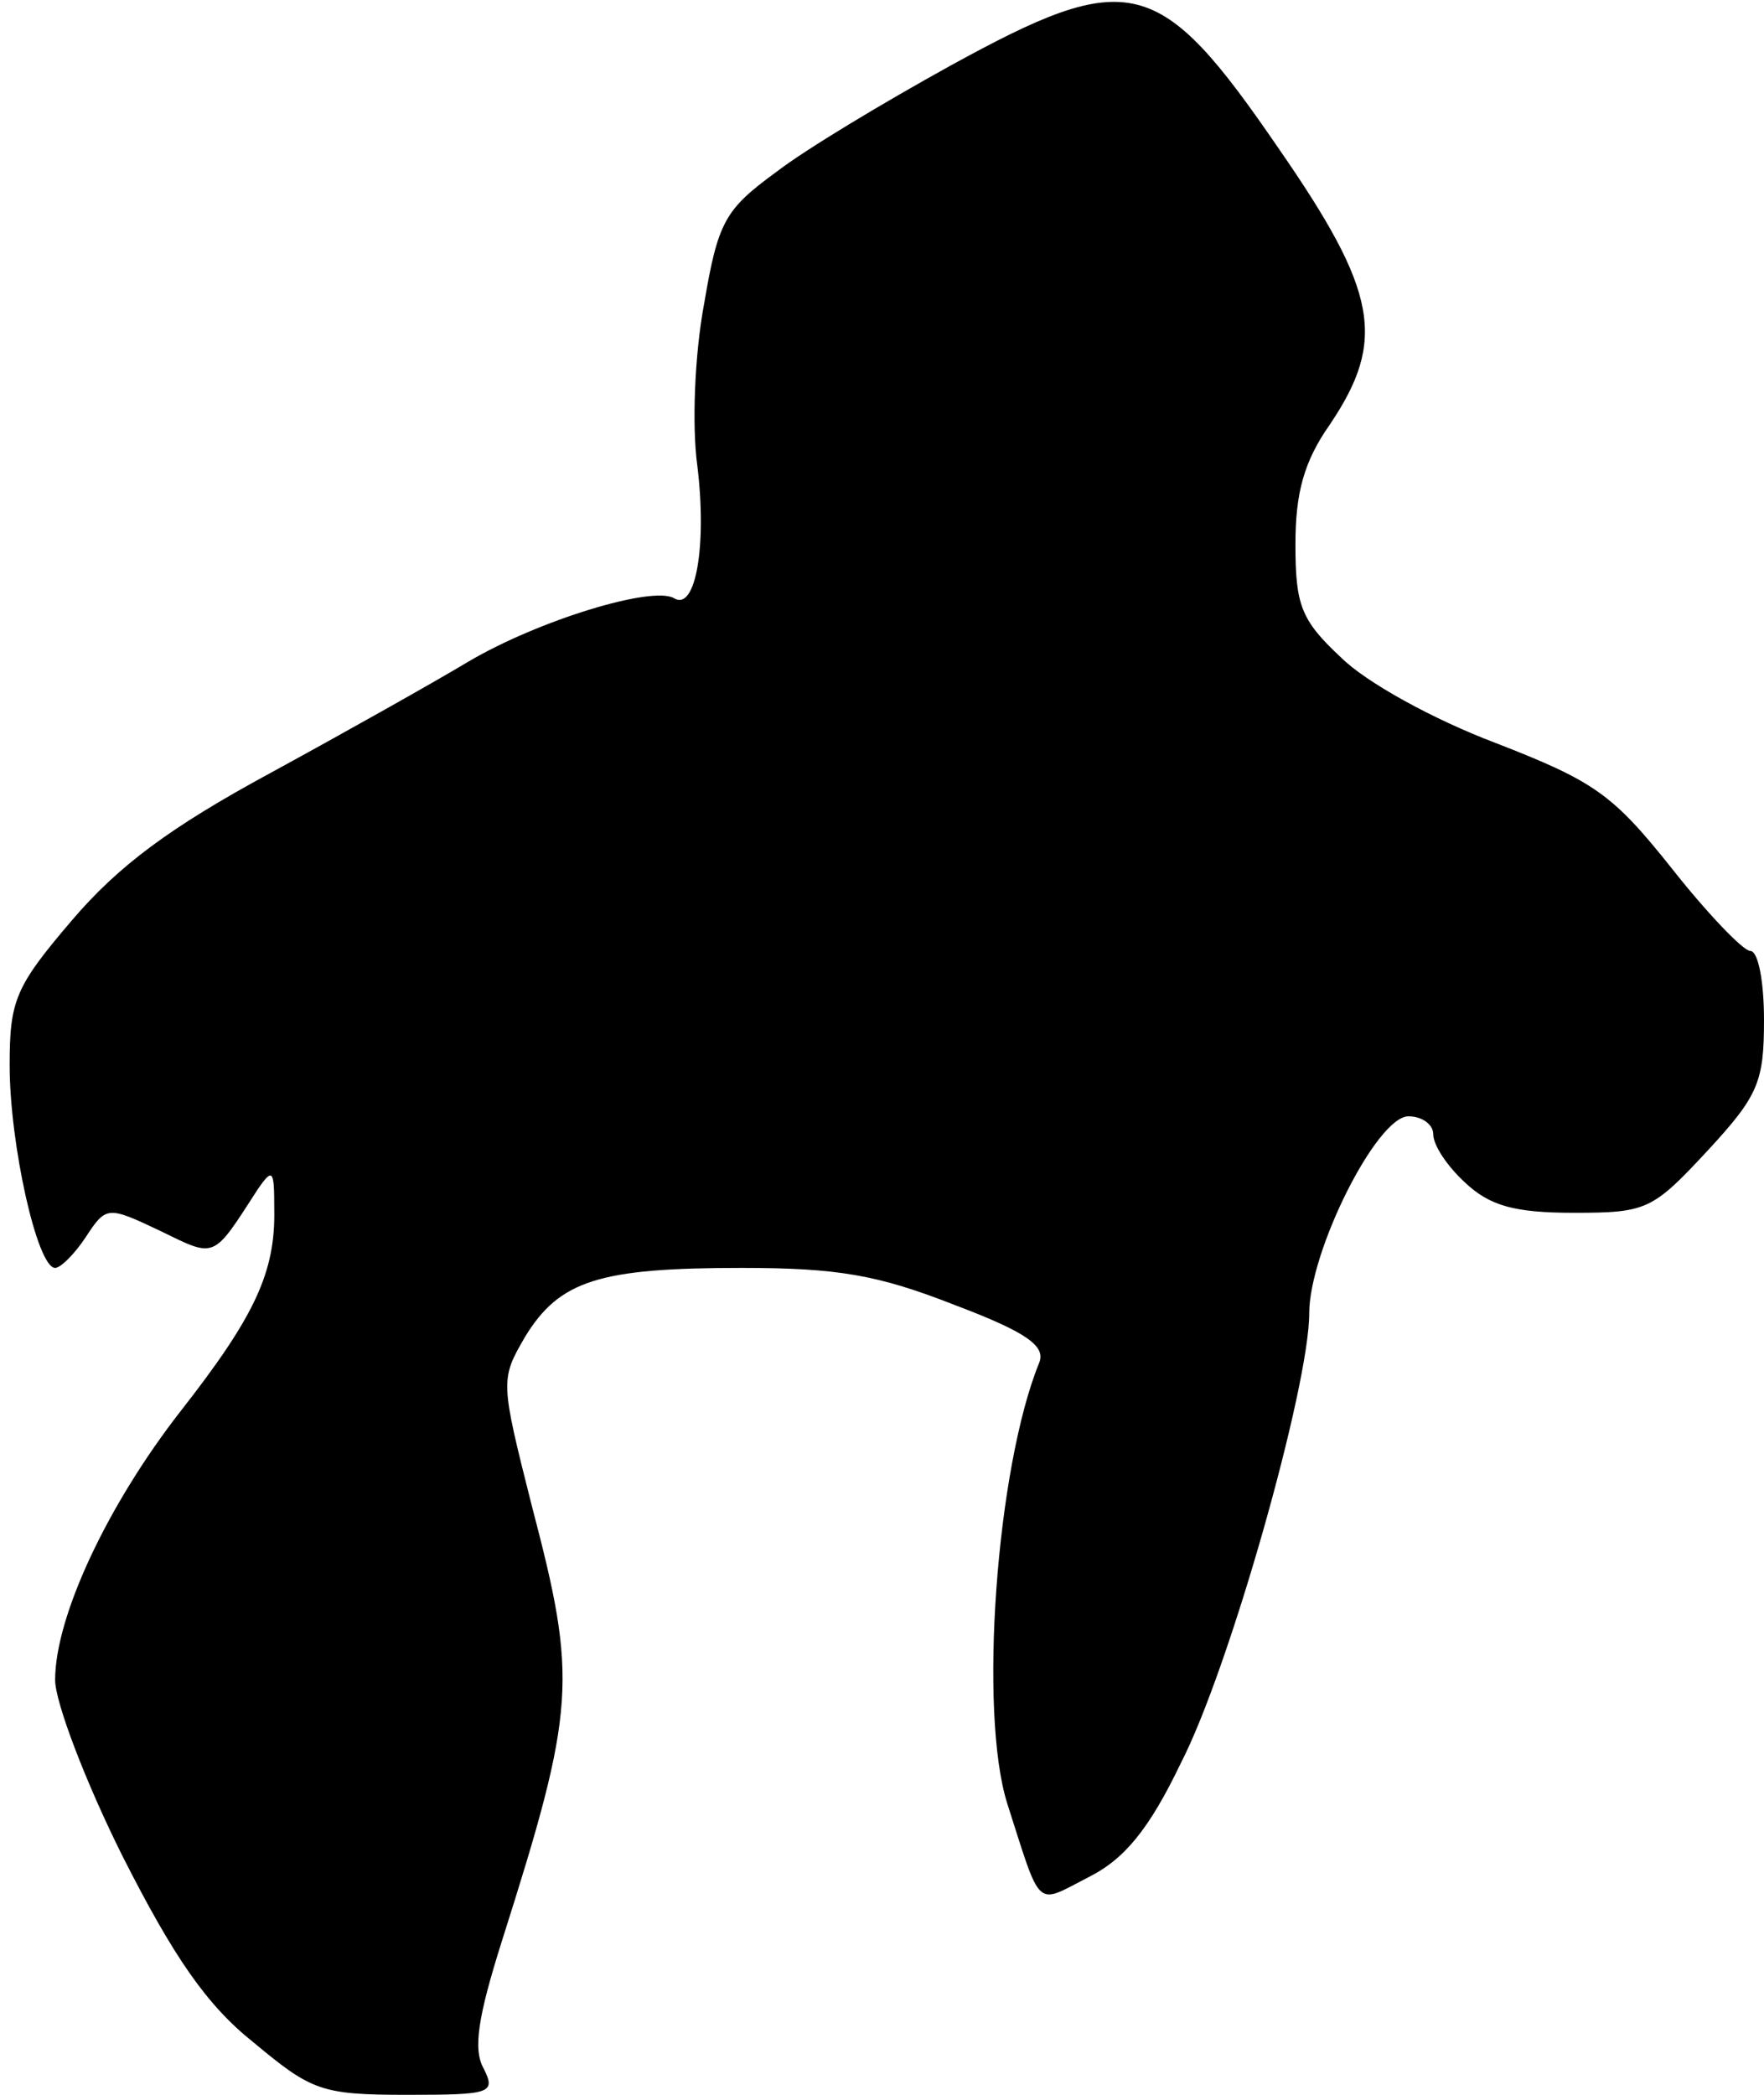 <?xml version="1.0" standalone="no"?>
<!DOCTYPE svg PUBLIC "-//W3C//DTD SVG 20010904//EN"
 "http://www.w3.org/TR/2001/REC-SVG-20010904/DTD/svg10.dtd">
<svg version="1.0" xmlns="http://www.w3.org/2000/svg"
 width="128pt" height="152pt" viewBox="0 0 128 152"
 preserveAspectRatio="xMidYMid meet">
<g transform="translate(0,152) scale(0.1,-0.1)"
fill="#000000" stroke="none">
<path fill="#000000" stroke="none" d="M689 1472 c-47 -26 -104 -60 -126 -77
-37 -27 -42 -36 -52 -95 -7 -37 -9 -89 -5 -118 7 -57 -1 -106 -17 -96 -16 9
-98 -16 -149 -46 -25 -15 -89 -51 -144 -81 -72 -39 -110 -67 -144 -107 -41
-48 -45 -58 -45 -105 0 -57 20 -147 33 -147 4 0 14 10 22 22 15 23 16 23 54 5
41 -20 38 -21 71 30 11 16 12 14 12 -14 1 -46 -14 -78 -68 -147 -53 -68 -91
-149 -91 -195 0 -16 22 -74 49 -128 37 -73 61 -108 95 -135 42 -35 49 -38 111
-38 61 0 65 1 56 19 -8 14 -4 38 13 92 54 170 55 190 22 316 -23 91 -23 92 -5
123 25 41 54 50 157 50 70 0 99 -5 155 -27 53 -20 66 -30 61 -42 -31 -76 -44
-254 -23 -320 25 -78 20 -73 59 -53 26 13 44 35 67 83 35 68 93 273 93 326 0
45 49 143 72 143 10 0 18 -6 18 -13 0 -8 10 -23 23 -35 18 -17 36 -22 79 -22
53 0 57 2 97 45 37 40 41 50 41 95 0 27 -4 50 -10 50 -5 0 -31 27 -57 60 -43
54 -56 63 -128 91 -45 17 -94 44 -112 62 -29 27 -33 38 -33 82 0 37 6 60 25
87 41 61 35 96 -37 200 -87 127 -108 132 -239 60z"/>
</g>
</svg>
